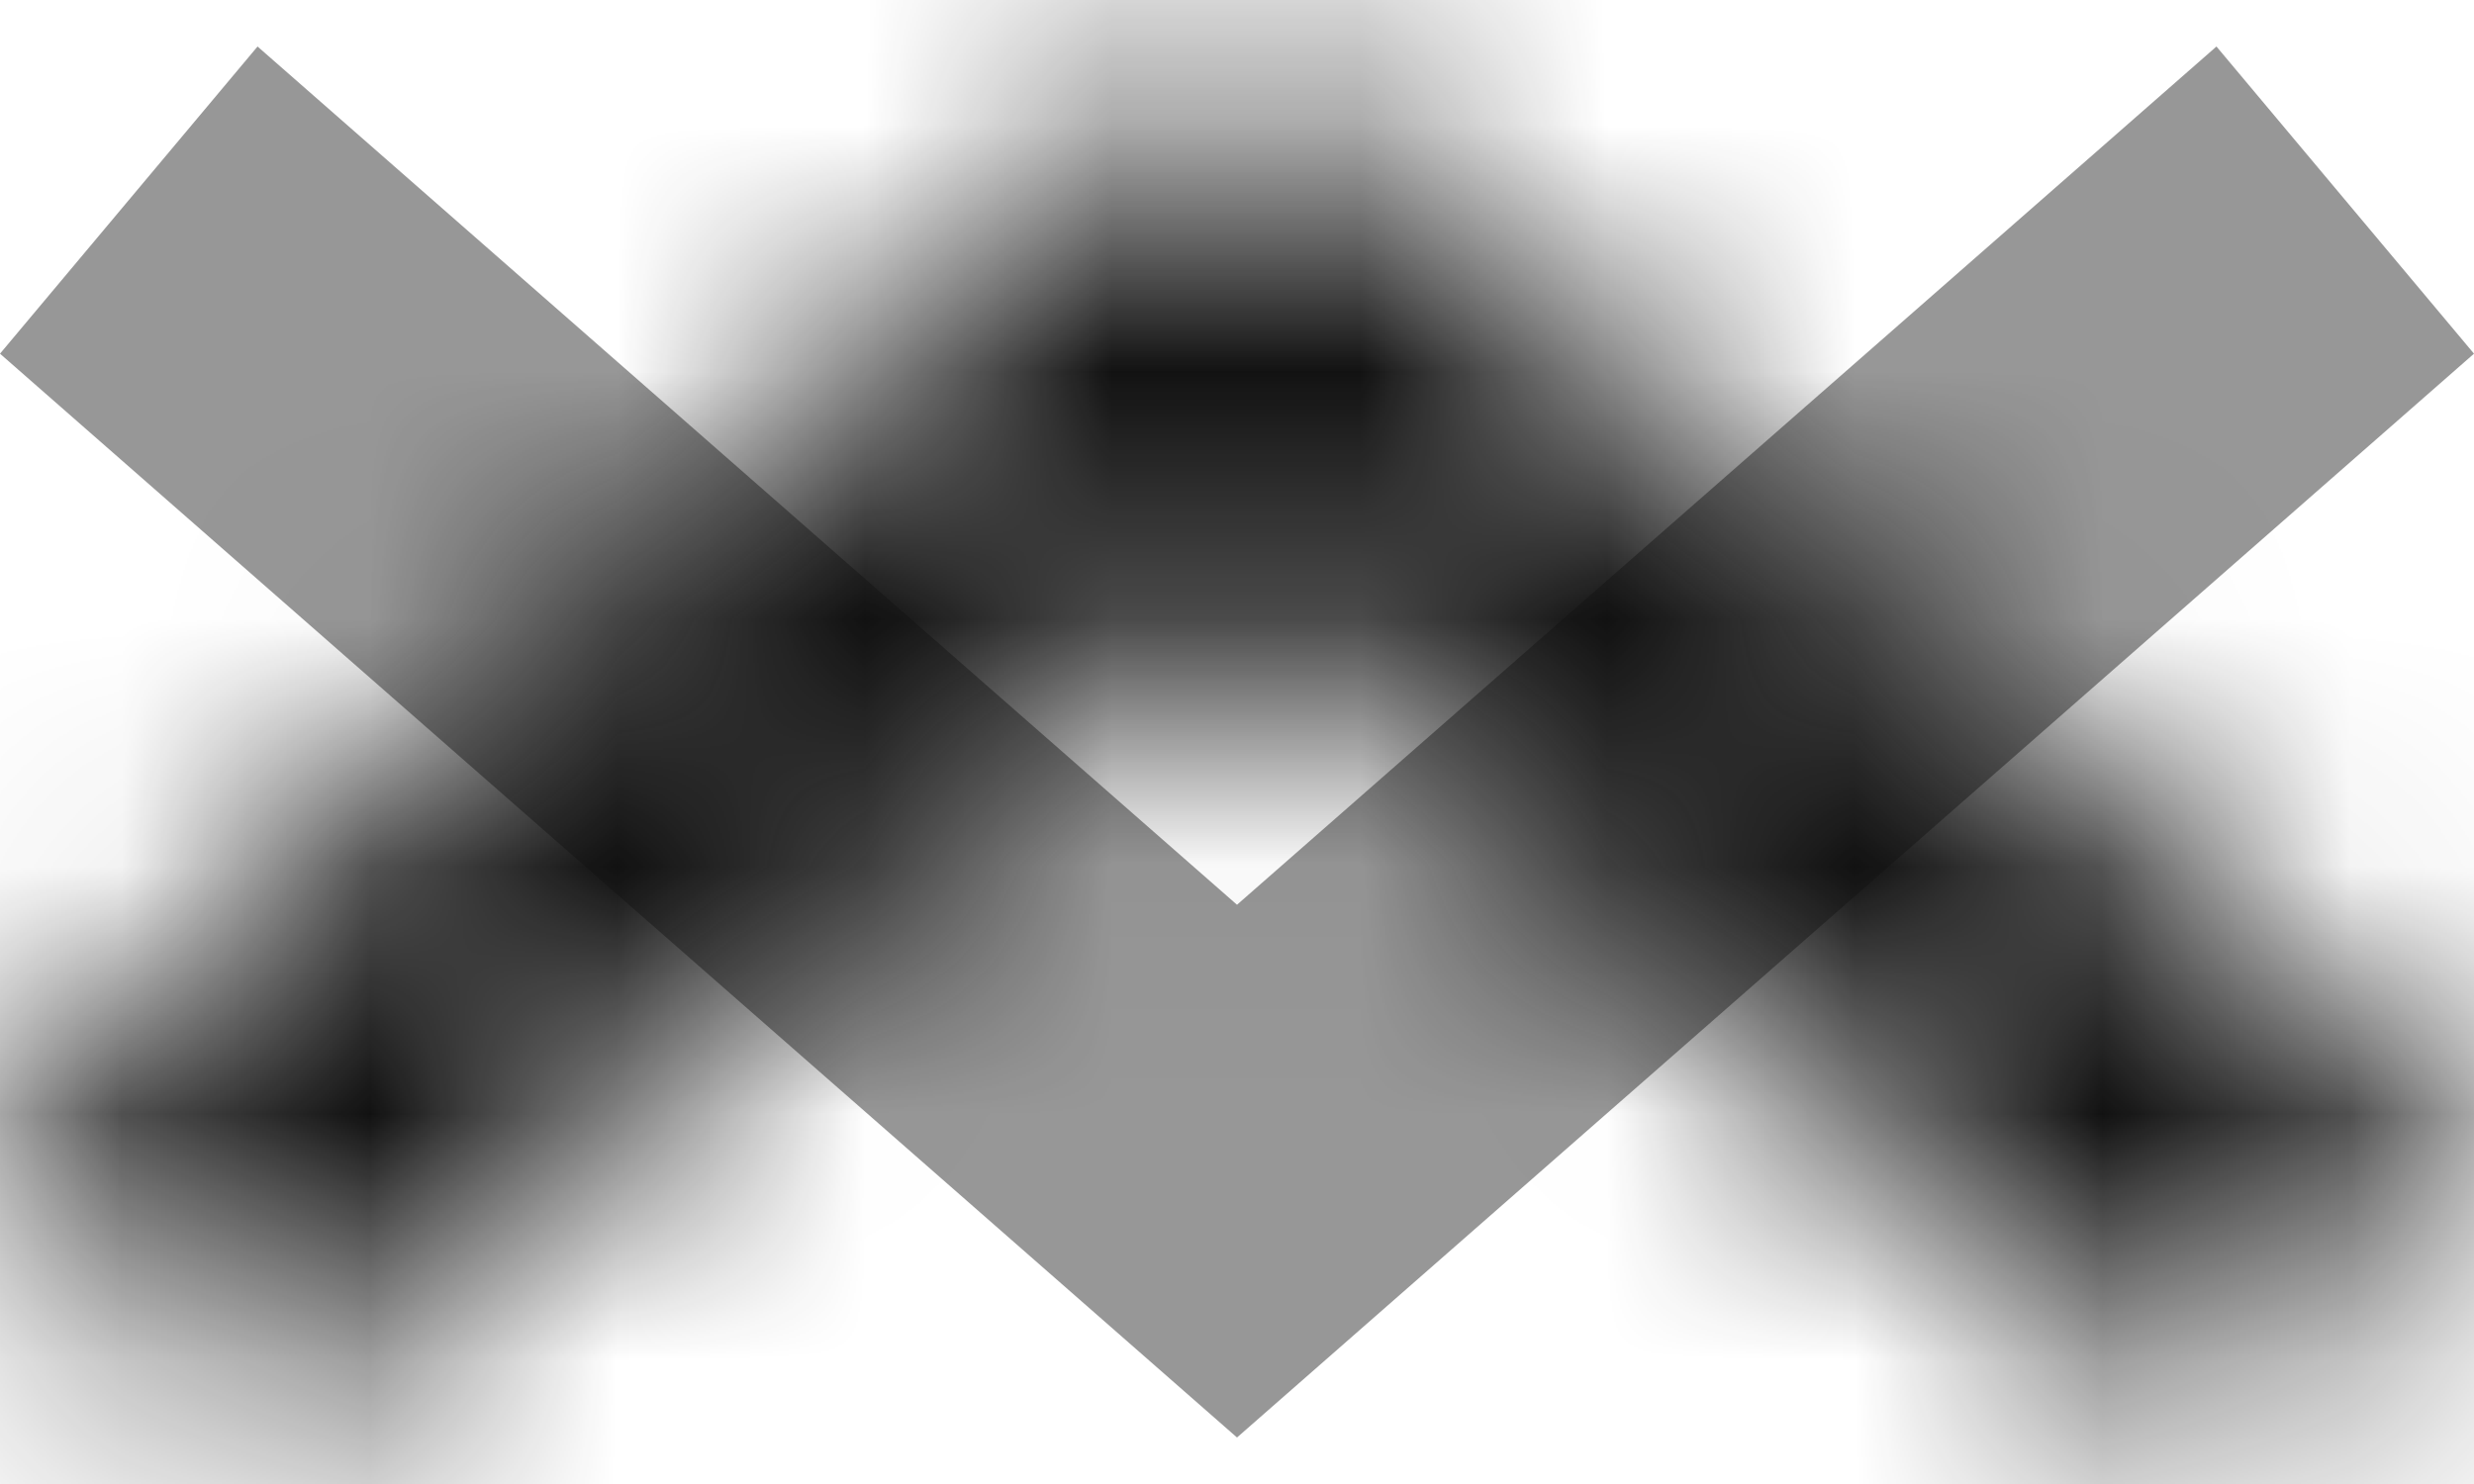 <?xml version="1.0" encoding="UTF-8"?>
<svg width="10px" height="6px" viewBox="0 0 10 6" version="1.1" xmlns="http://www.w3.org/2000/svg" xmlns:xlink="http://www.w3.org/1999/xlink">
    <!-- Generator: Sketch 61 (89581) - https://sketch.com -->
    <title>icon-02 copy 2</title>
    <desc>Created with Sketch.</desc>
    <defs>
        <polygon id="path-1" points="4.342 5 7.812 8.959 6.57 10 2.188 5 6.57 0 7.812 1.041"></polygon>
    </defs>
    <g id="Web" stroke="none" stroke-width="1" fill="none" fill-rule="evenodd">
        <g id="03.2-Validar-incorrecto" transform="translate(-481, -1314)">
            <g id="icon/arrowRight" transform="translate(486, 1317) rotate(90) translate(-486, -1317) translate(481, 1312)">
                <mask id="mask-2" fill="white">
                    <use xlink:href="#path-1"></use>
                </mask>
                <use id="shape" fill="#979797" fill-rule="nonzero" transform="translate(5, 5) scale(-1, 1) translate(-5, -5) " xlink:href="#path-1"></use>
                <g id="color/dark" mask="url(#mask-2)" fill="#111111" fill-rule="nonzero">
                    <rect id="Rectangle" x="0" y="0" width="10" height="10"></rect>
                </g>
            </g>
        </g>
    </g>
</svg>